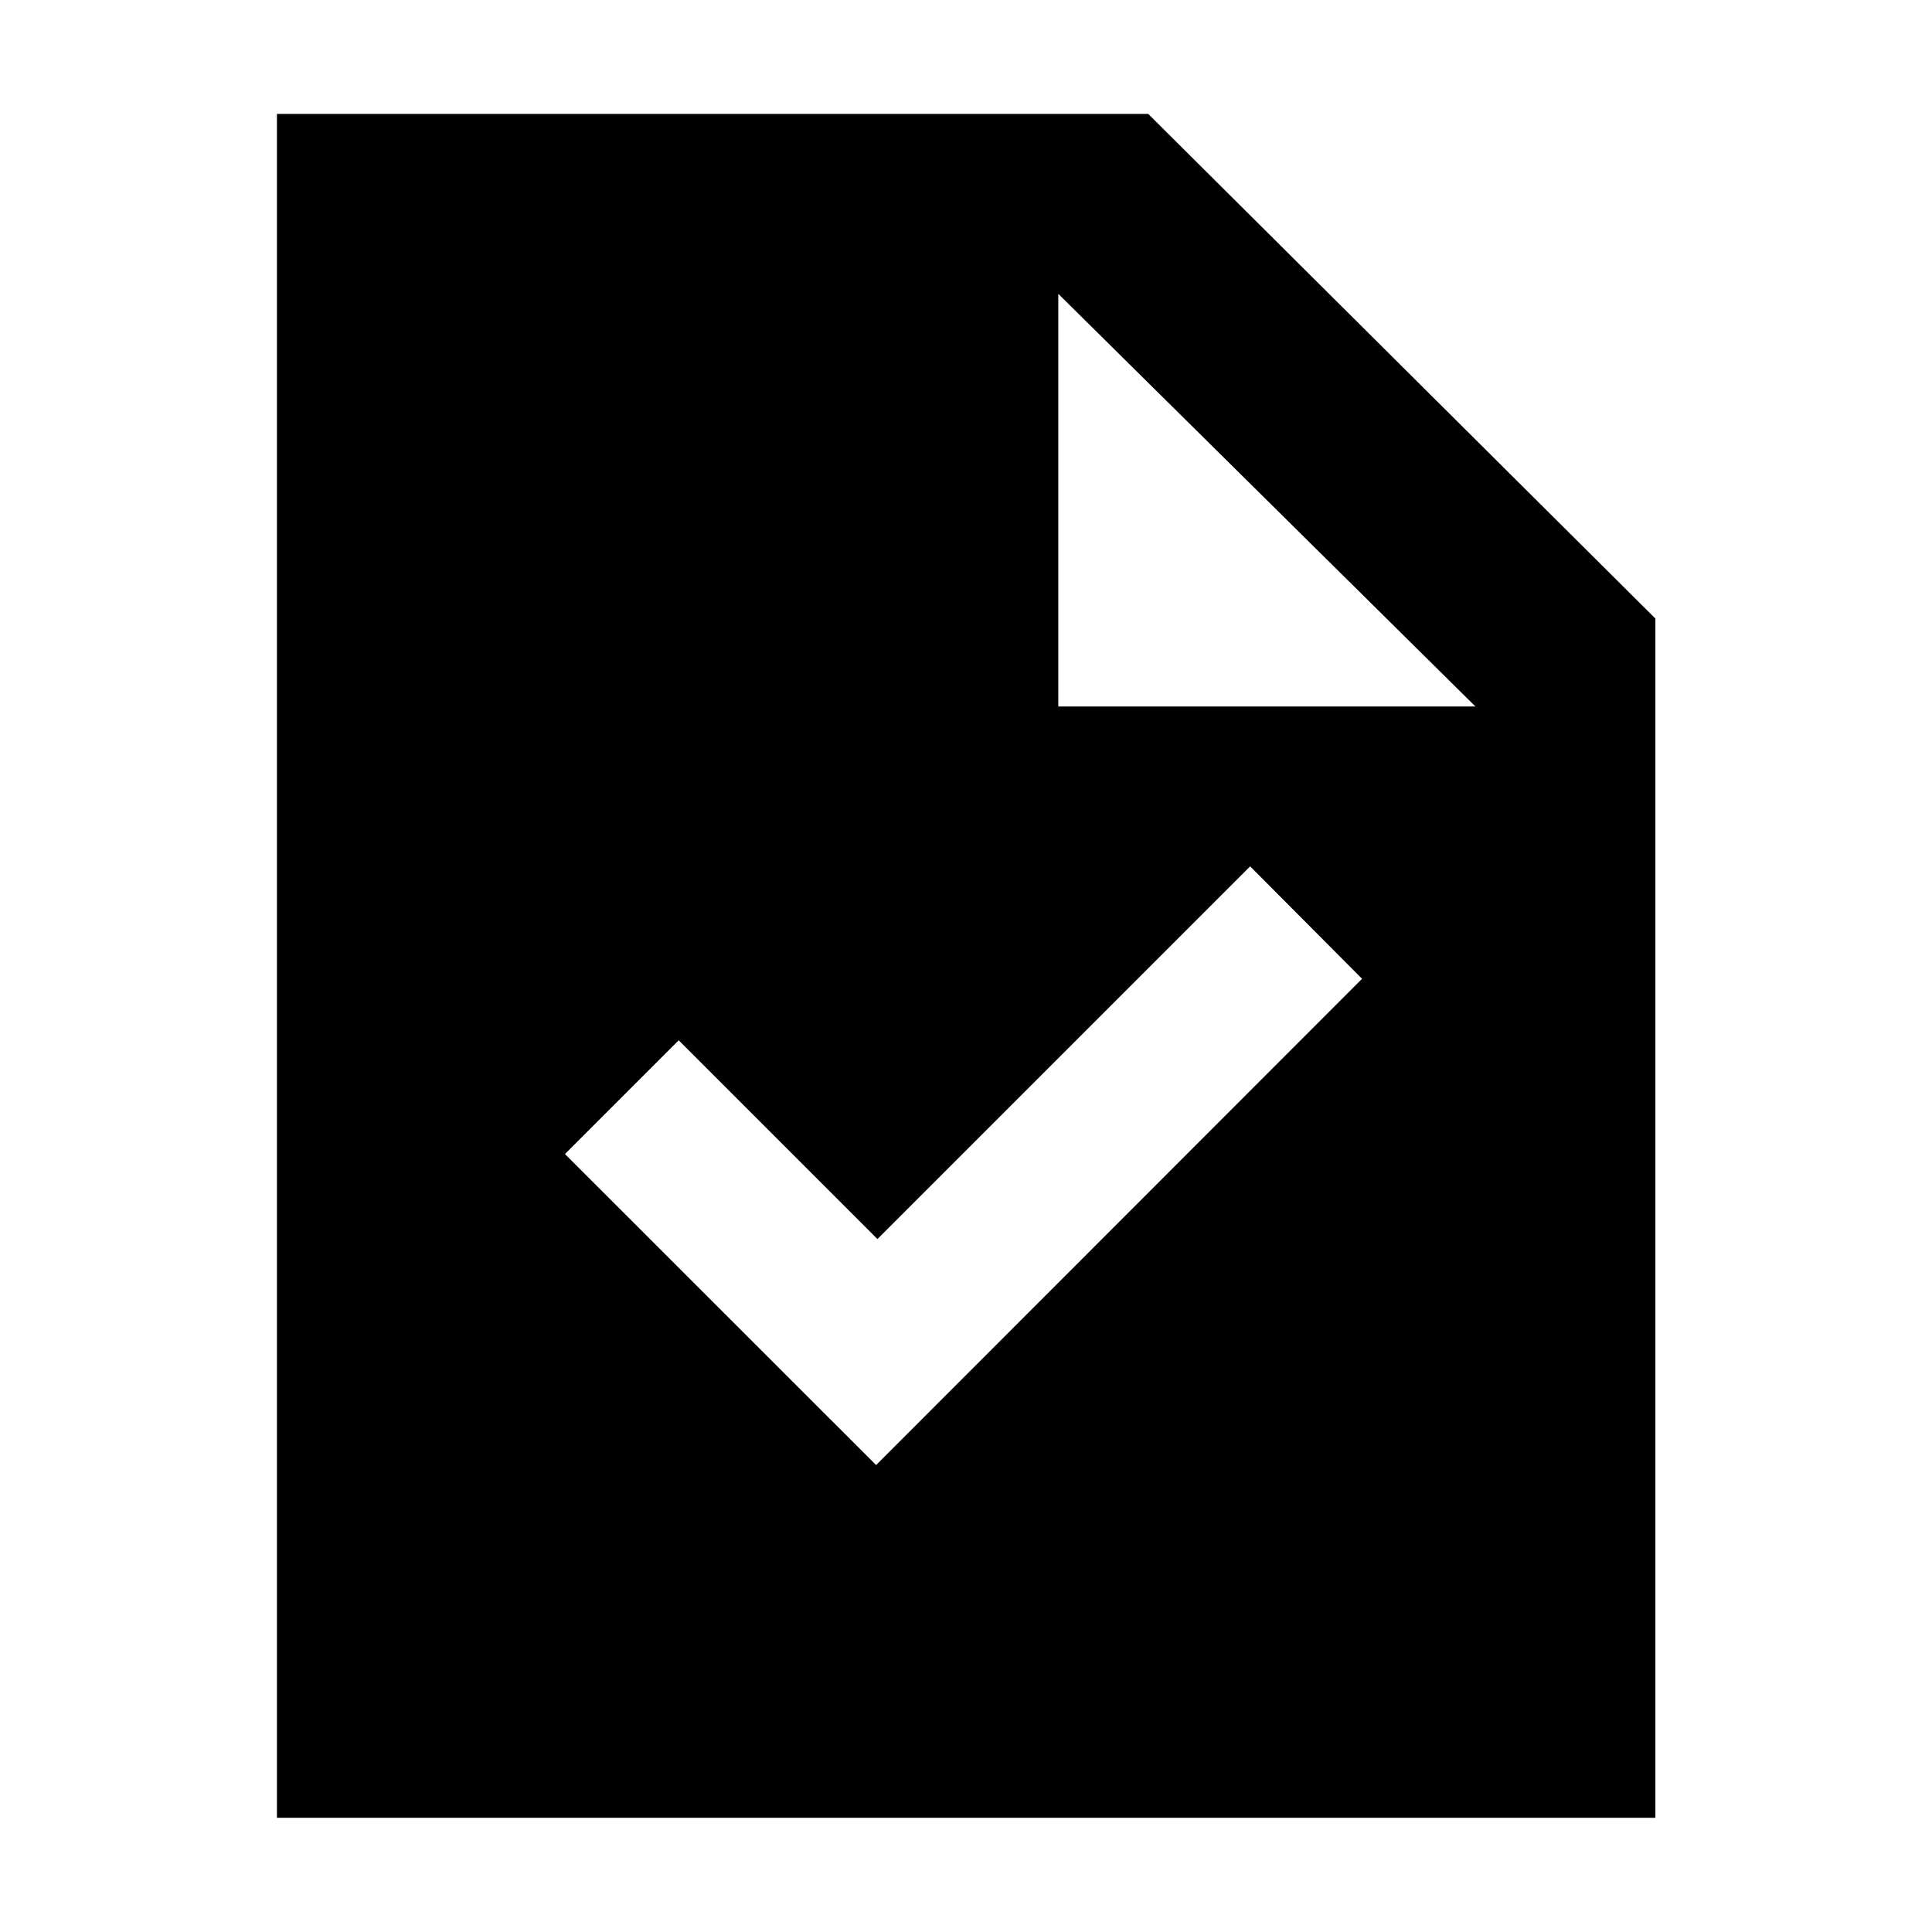 <svg xmlns="http://www.w3.org/2000/svg" height="40" viewBox="0 -960 960 960" width="40"><path d="M435.33-232.02 676.8-473.65l-55.61-55.86L436-344.32l-98.76-98.76-56.52 56.52 154.61 154.54ZM137.61-56.75v-846.66h432.93l252.01 250.76v595.9H137.61Zm388.25-552.21h207.27L525.86-813.99v205.03Z"/></svg>